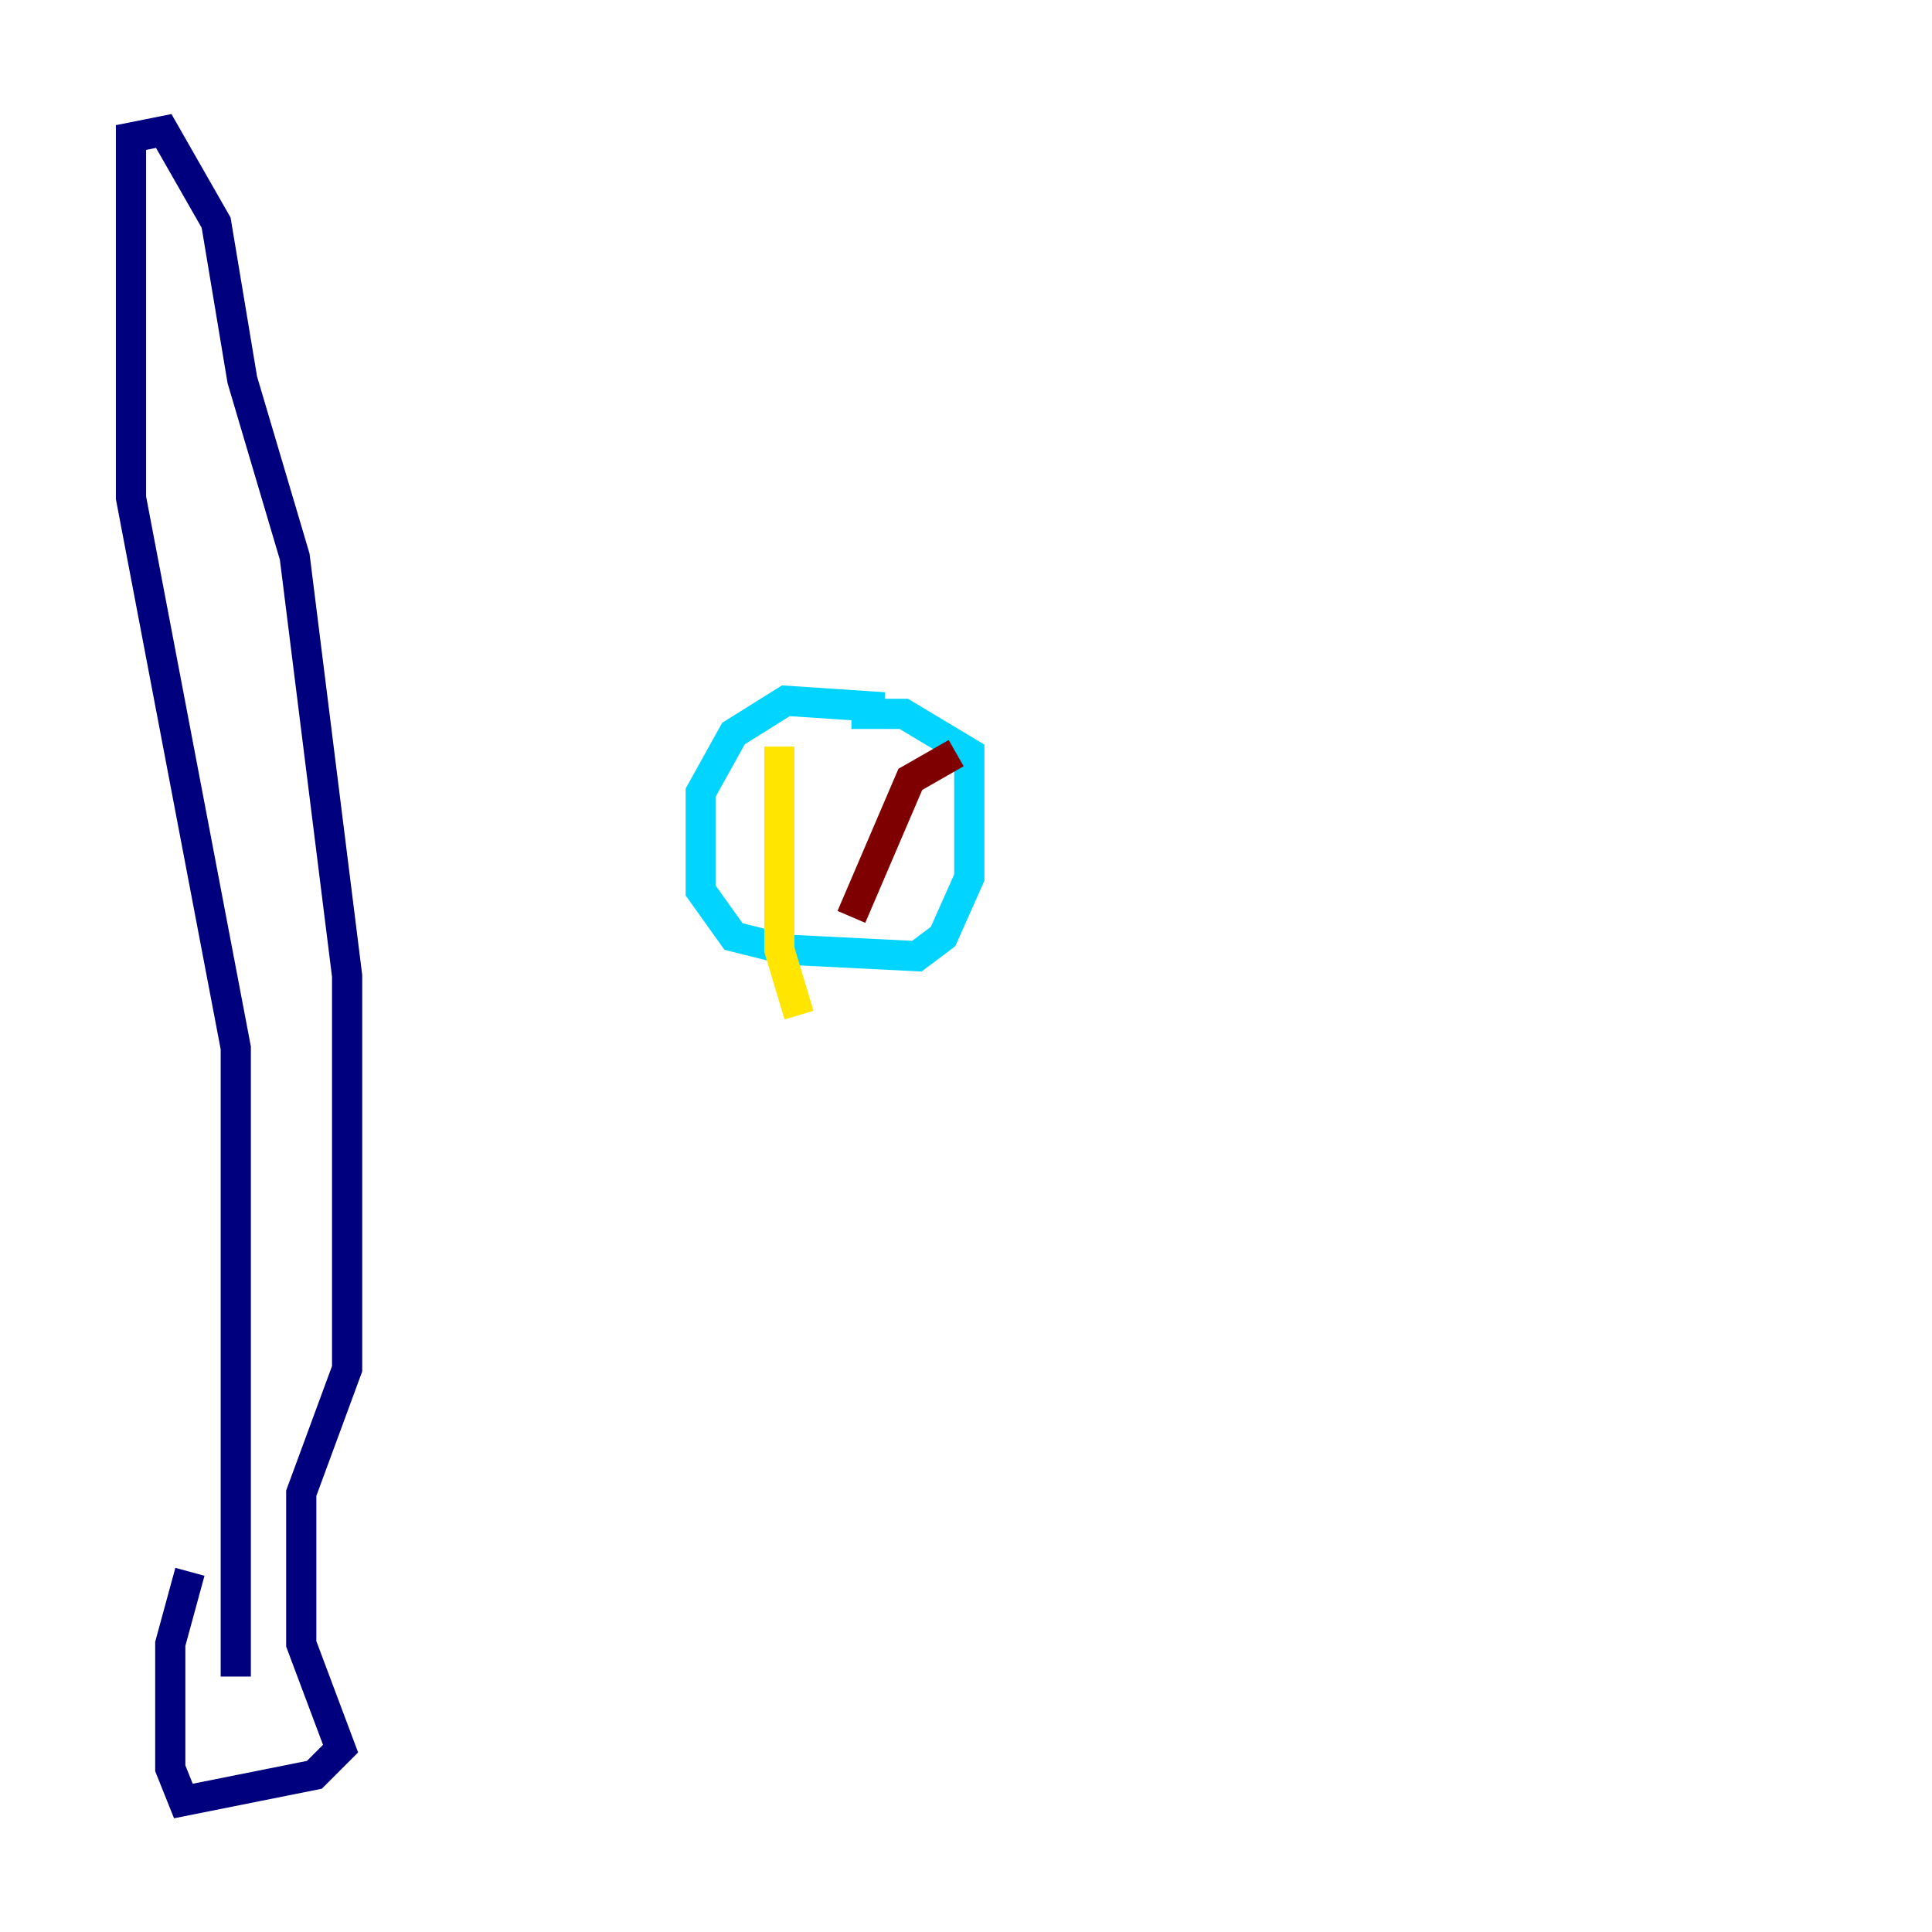 <?xml version="1.0" encoding="utf-8" ?>
<svg baseProfile="tiny" height="128" version="1.2" viewBox="0,0,128,128" width="128" xmlns="http://www.w3.org/2000/svg" xmlns:ev="http://www.w3.org/2001/xml-events" xmlns:xlink="http://www.w3.org/1999/xlink"><defs /><polyline fill="none" points="15.62,111.078 15.62,69.424 8.678,32.976 8.678,9.112 10.848,8.678 14.319,14.752 16.054,25.166 19.525,36.881 22.997,64.651 22.997,90.685 19.959,98.929 19.959,108.909 22.563,115.851 20.827,117.586 12.149,119.322 11.281,117.153 11.281,108.909 12.583,104.136" stroke="#00007f" stroke-width="2" /><polyline fill="none" points="58.576,46.861 52.068,46.427 48.597,48.597 46.427,52.502 46.427,59.01 48.597,62.047 52.068,62.915 60.746,63.349 62.481,62.047 64.217,58.142 64.217,49.898 59.878,47.295 56.407,47.295" stroke="#00d4ff" stroke-width="2" /><polyline fill="none" points="51.634,49.464 51.634,62.915 52.936,67.254" stroke="#ffe500" stroke-width="2" /><polyline fill="none" points="63.349,49.898 60.312,51.634 56.407,60.746" stroke="#7f0000" stroke-width="2" /></svg>